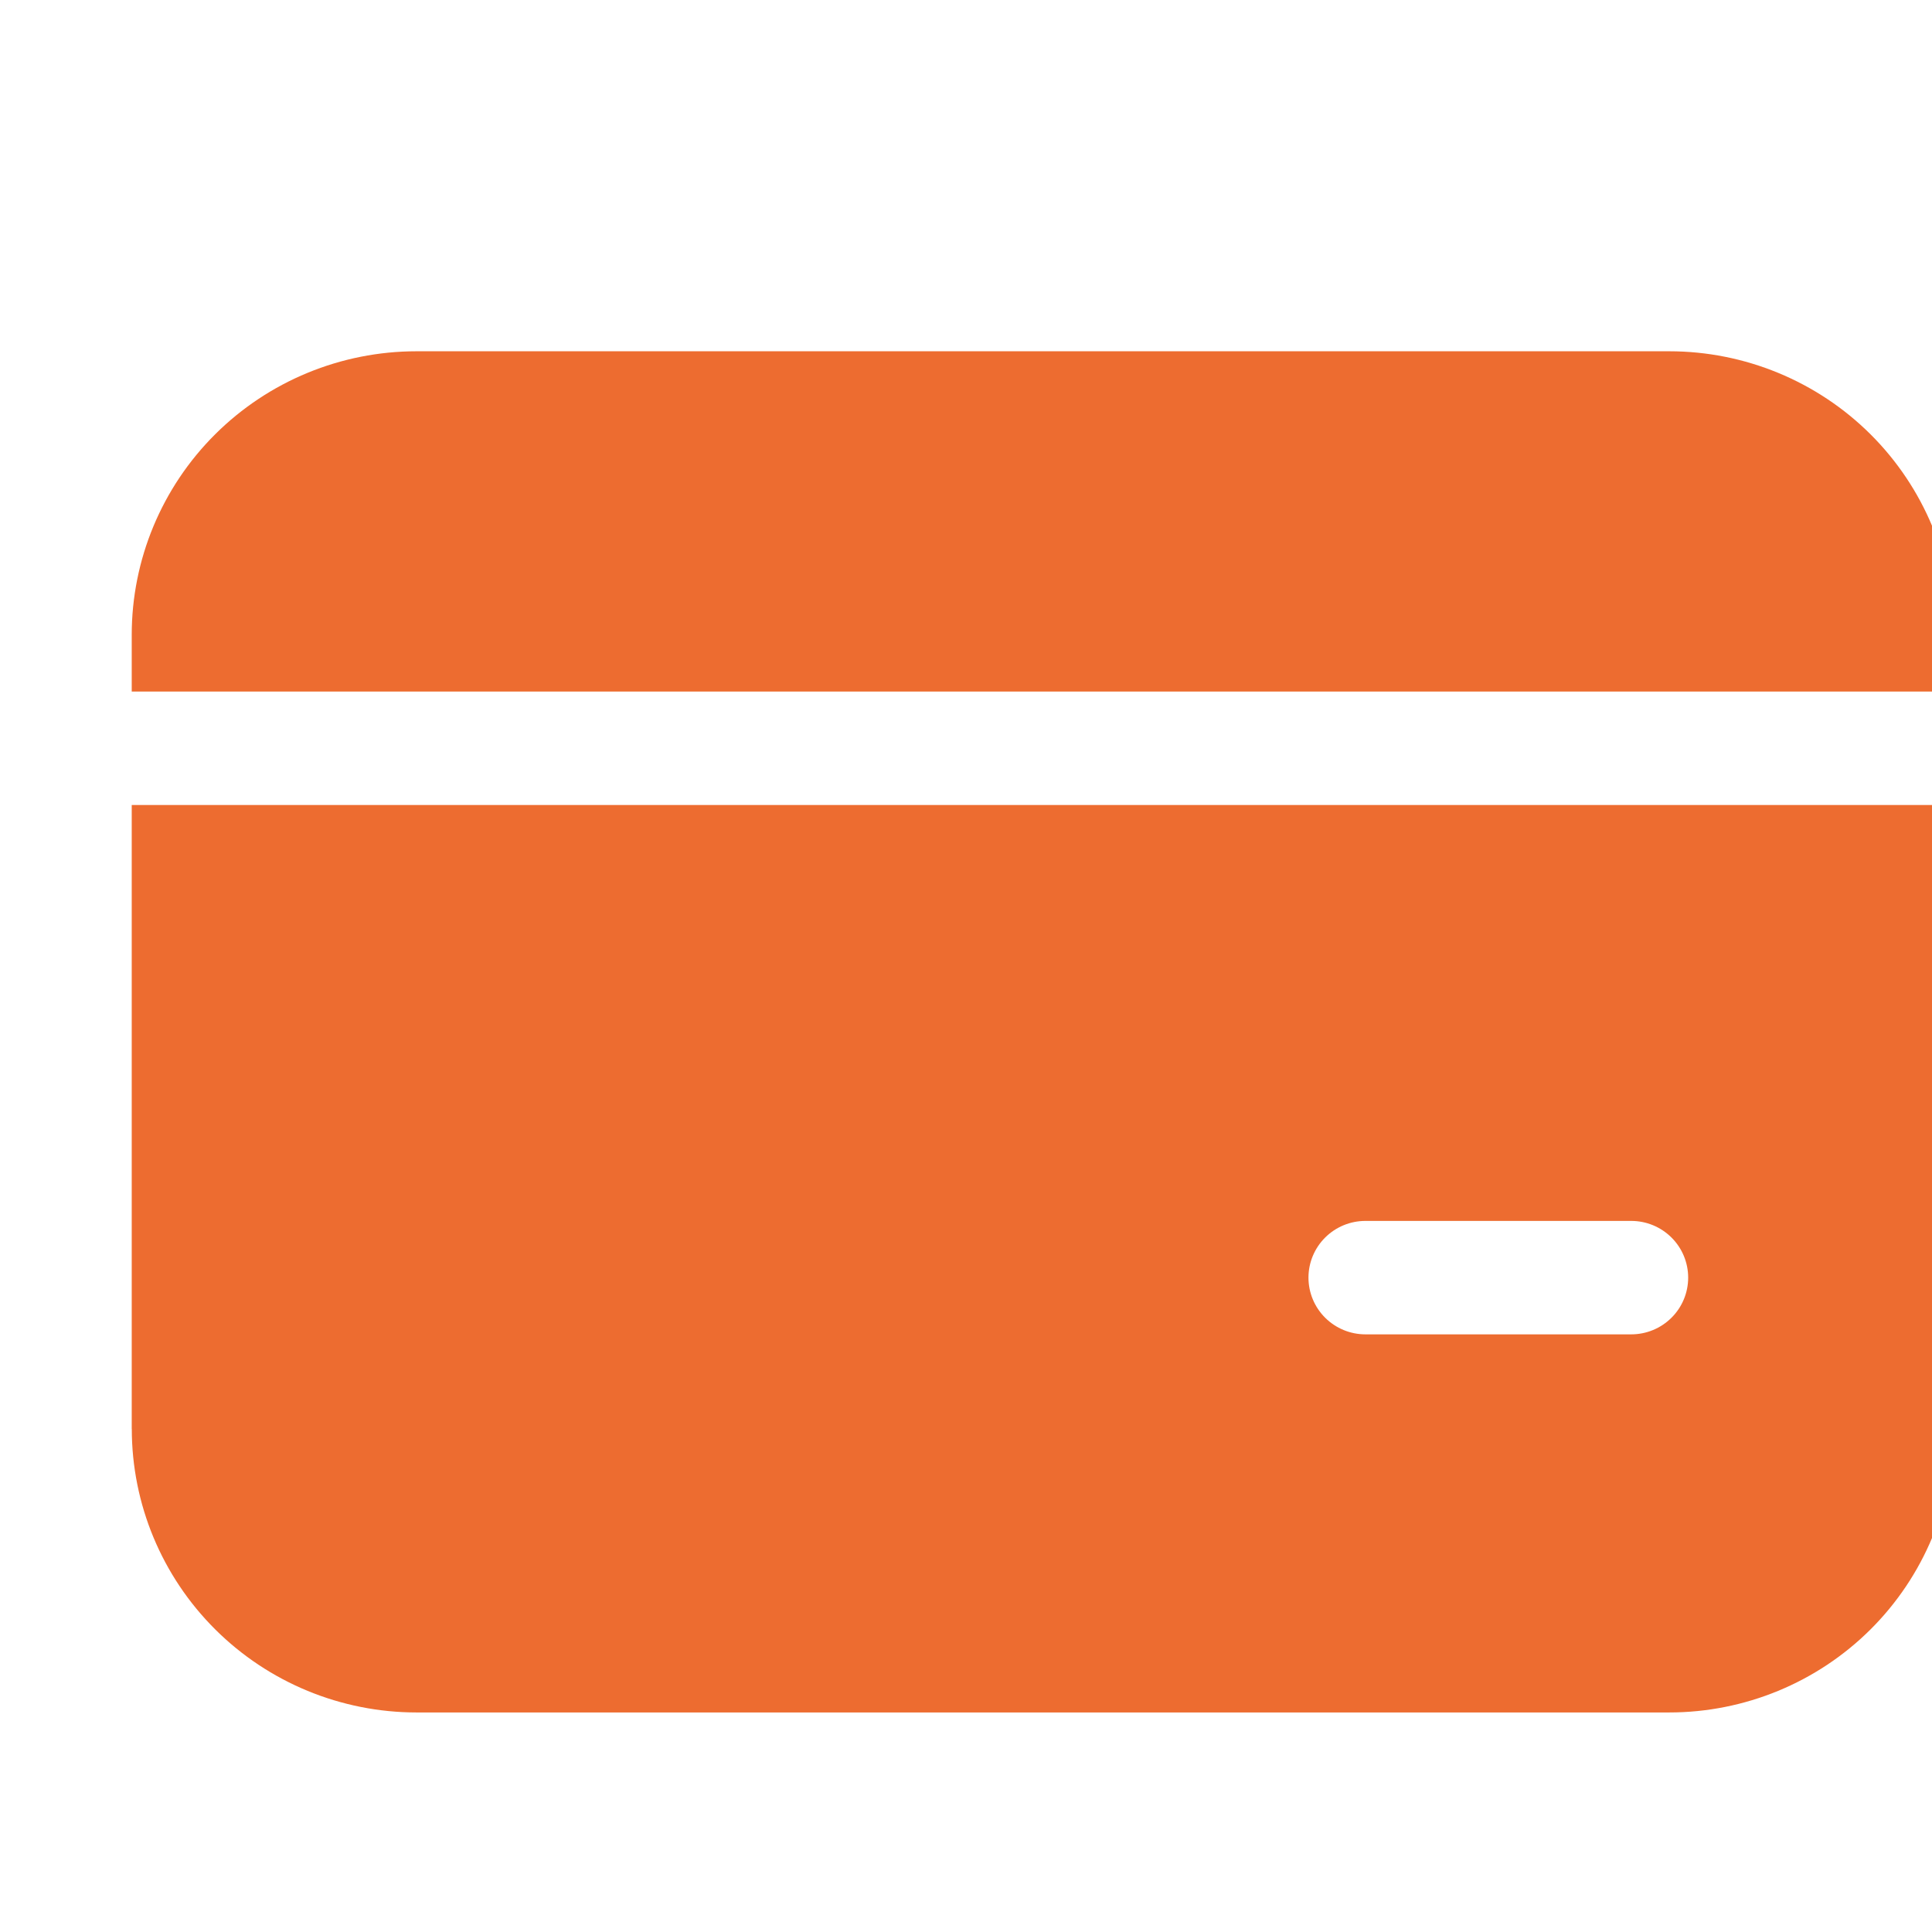 <svg viewBox="0 0 88 88" fill="none" xmlns="http://www.w3.org/2000/svg">
<g clip-path="url(#clip0_194_1438)">
<path d="M18.971 16C15.531 16 12.232 17.361 9.799 19.783C7.367 22.206 6 25.491 6 28.917V31.5H89V28.917C89 25.491 87.633 22.206 85.201 19.783C82.768 17.361 79.469 16 76.029 16H18.971ZM6 65.083V36.667H89V65.083C89 68.509 87.633 71.794 85.201 74.217C82.768 76.639 79.469 78 76.029 78H18.974C15.534 78 12.235 76.639 9.803 74.217C7.37 71.794 6.003 68.509 6.003 65.083M62.193 55.611C61.505 55.611 60.846 55.883 60.359 56.368C59.873 56.852 59.599 57.509 59.599 58.194C59.599 58.88 59.873 59.537 60.359 60.021C60.846 60.506 61.505 60.778 62.193 60.778H74.3C74.988 60.778 75.647 60.506 76.134 60.021C76.621 59.537 76.894 58.88 76.894 58.194C76.894 57.509 76.621 56.852 76.134 56.368C75.647 55.883 74.988 55.611 74.3 55.611H62.193Z" fill="#ED6C30"/>
</g>
<defs>
<clipPath id="clip0_194_1438">
<rect width="88" height="88" fill="white"/>
</clipPath>
</defs>
</svg>
